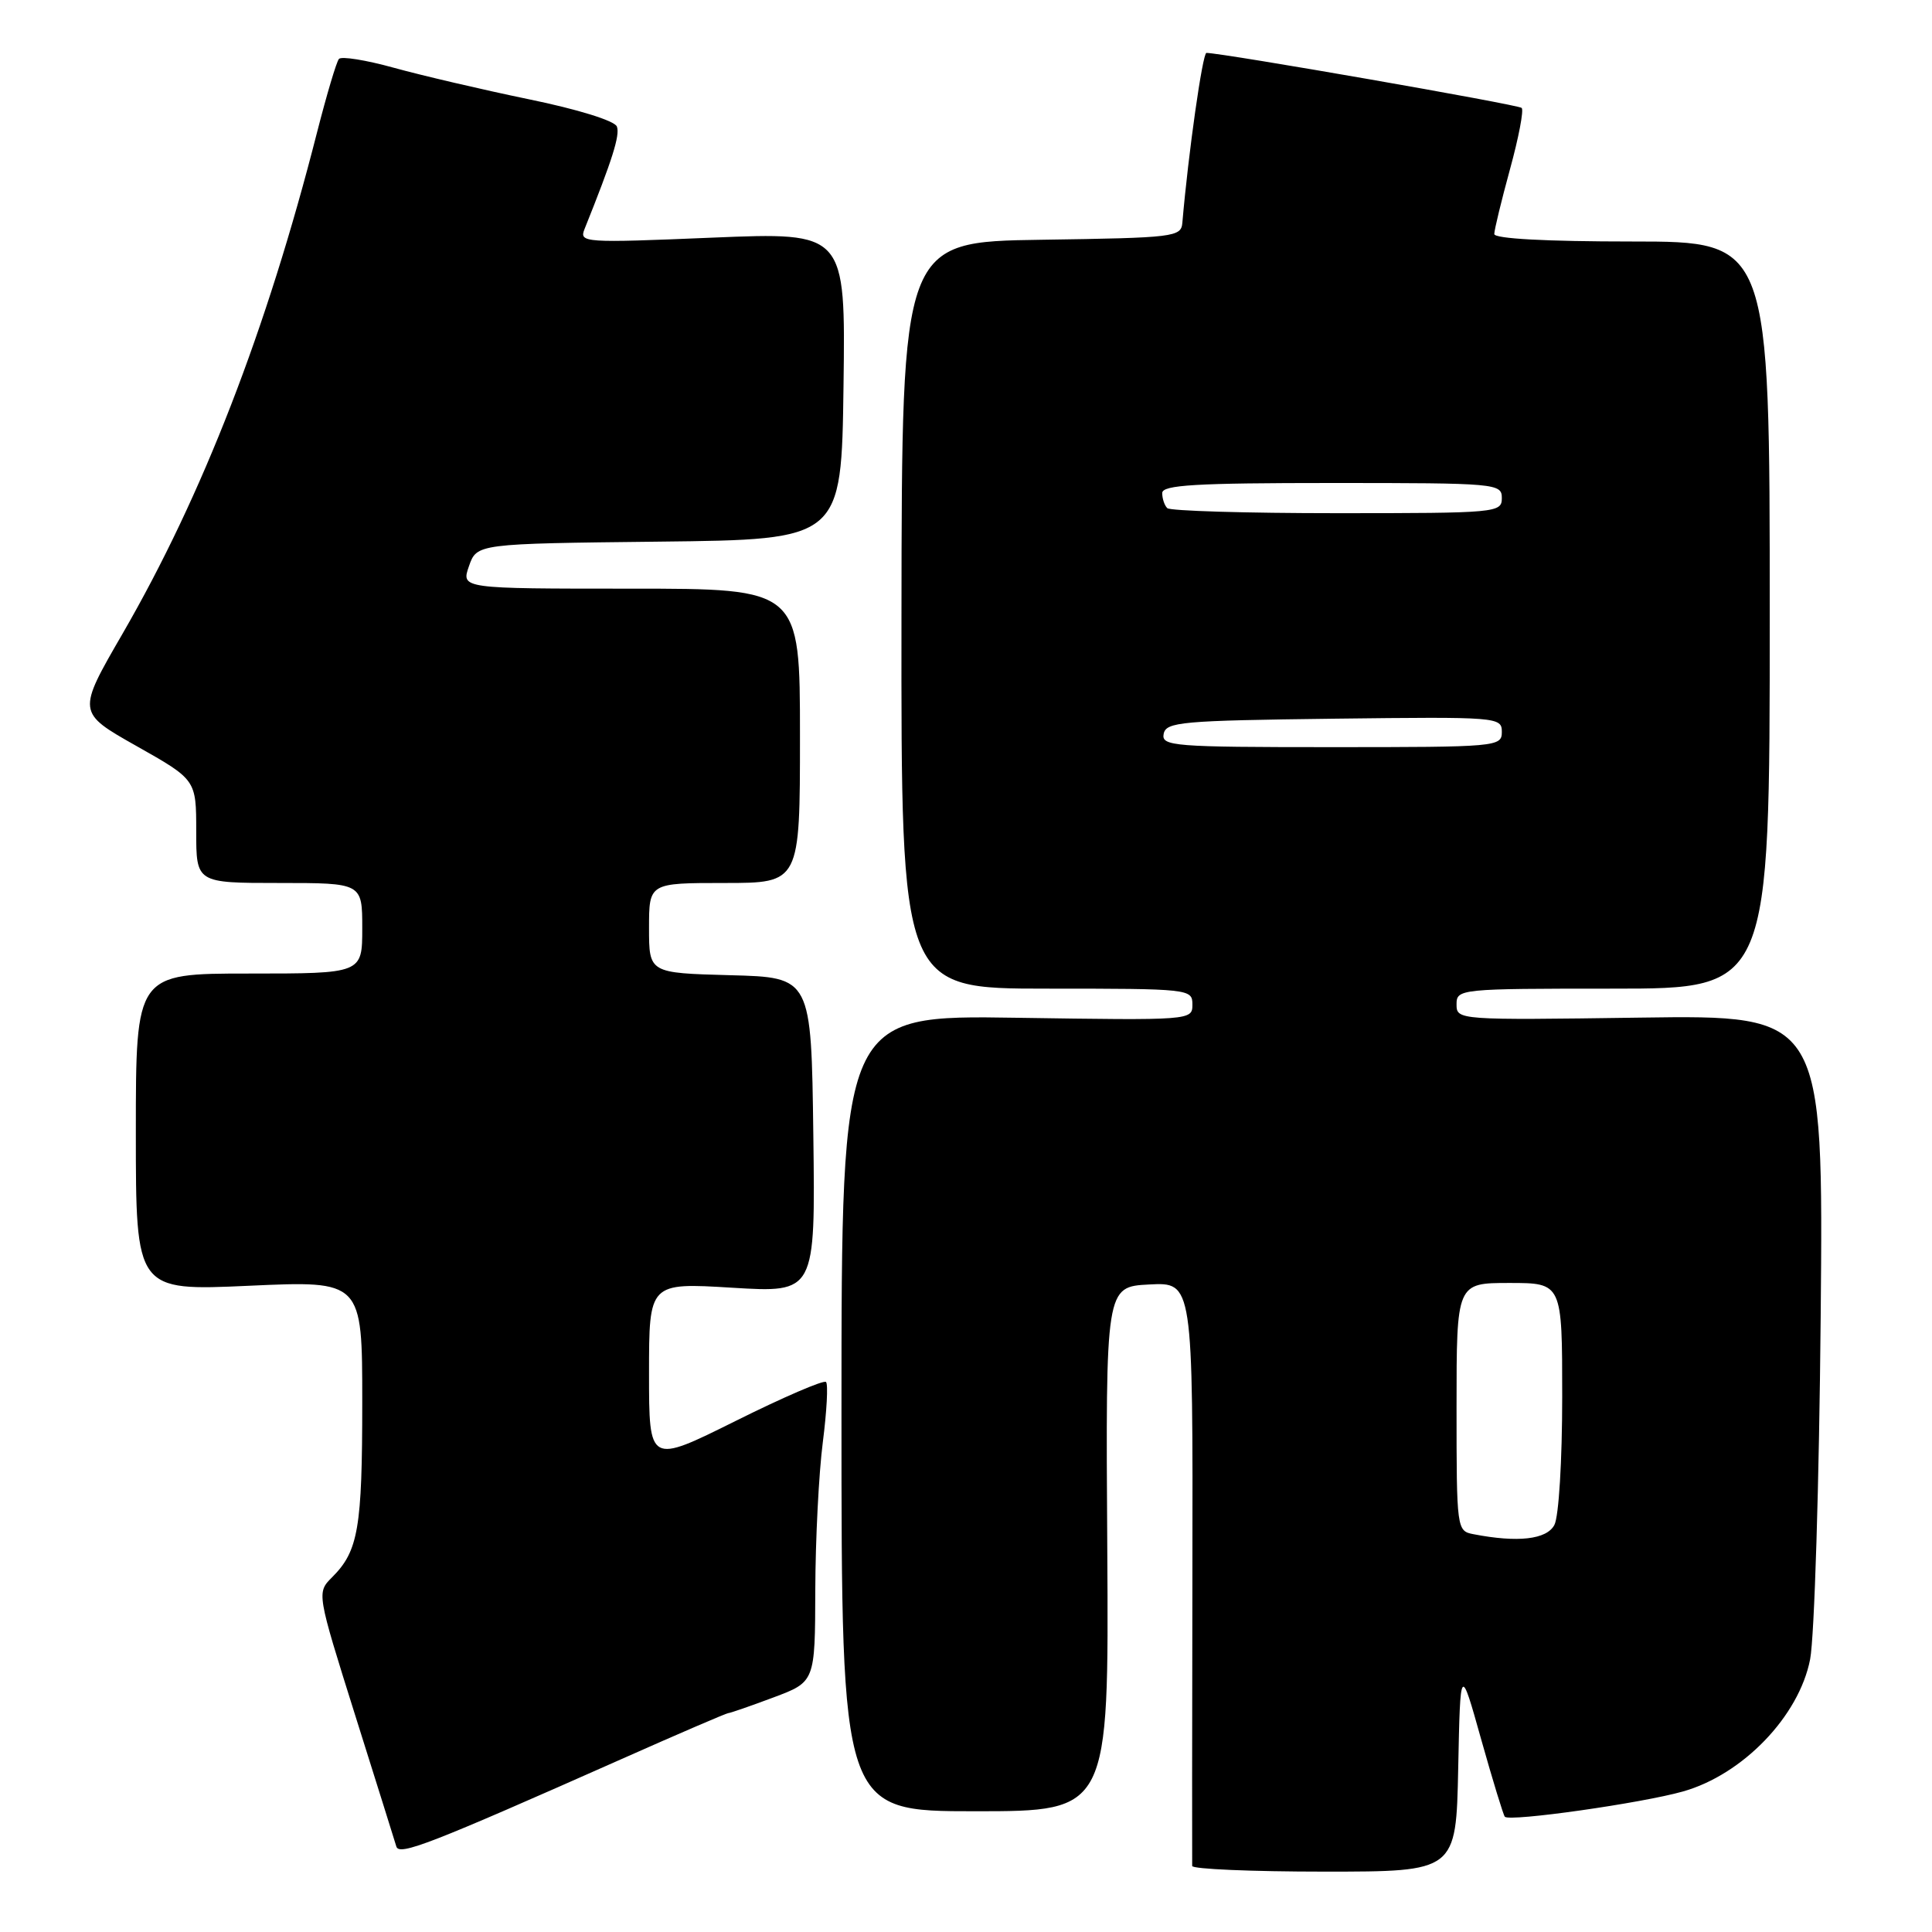 <?xml version="1.0" encoding="UTF-8" standalone="no"?>
<!DOCTYPE svg PUBLIC "-//W3C//DTD SVG 1.1//EN" "http://www.w3.org/Graphics/SVG/1.1/DTD/svg11.dtd" >
<svg xmlns="http://www.w3.org/2000/svg" xmlns:xlink="http://www.w3.org/1999/xlink" version="1.1" viewBox="0 0 256 256">
 <g >
 <path fill="currentColor"
d=" M 193.22 234.31 C 193.50 220.61 193.50 220.61 196.27 230.50 C 197.80 235.93 199.21 240.54 199.40 240.73 C 200.07 241.41 217.53 238.93 223.00 237.38 C 230.94 235.14 238.39 227.39 239.85 219.87 C 240.42 216.92 241.05 196.50 241.25 174.50 C 241.61 134.50 241.61 134.50 217.31 134.84 C 193.21 135.18 193.00 135.16 193.00 133.09 C 193.00 131.04 193.37 131.00 213.75 131.00 C 234.50 131.00 234.50 131.00 234.50 81.50 C 234.50 32.00 234.50 32.00 216.25 32.00 C 204.89 32.00 198.00 31.63 198.00 31.01 C 198.00 30.47 198.94 26.60 200.08 22.43 C 201.23 18.25 201.93 14.59 201.63 14.30 C 201.19 13.86 162.06 7.03 159.86 7.01 C 159.35 7.00 157.46 20.29 156.67 29.50 C 156.51 31.41 155.68 31.51 138.00 31.77 C 119.50 32.04 119.50 32.04 119.45 81.52 C 119.40 131.00 119.40 131.00 138.70 131.00 C 157.66 131.00 158.00 131.04 158.00 133.11 C 158.00 135.20 157.83 135.21 134.75 134.86 C 111.50 134.50 111.50 134.50 111.50 187.25 C 111.50 240.00 111.50 240.00 129.22 240.00 C 146.93 240.00 146.93 240.00 146.72 205.25 C 146.50 170.50 146.50 170.50 152.28 170.20 C 158.07 169.90 158.07 169.90 158.00 208.20 C 157.96 229.26 157.95 246.84 157.97 247.25 C 157.98 247.66 165.86 248.00 175.47 248.00 C 192.94 248.00 192.94 248.00 193.22 234.31 Z  M 82.28 233.12 C 89.86 229.75 96.26 227.00 96.49 227.00 C 96.73 227.00 99.42 226.07 102.46 224.93 C 108.00 222.86 108.00 222.86 108.03 210.68 C 108.05 203.98 108.50 195.16 109.03 191.08 C 109.55 187.00 109.75 183.41 109.45 183.12 C 109.16 182.82 103.76 185.15 97.46 188.29 C 86.00 193.99 86.00 193.99 86.00 181.98 C 86.00 169.96 86.00 169.96 97.02 170.63 C 108.04 171.30 108.04 171.30 107.77 150.40 C 107.50 129.50 107.50 129.50 96.75 129.22 C 86.00 128.93 86.00 128.93 86.00 122.97 C 86.00 117.00 86.00 117.00 96.00 117.00 C 106.00 117.00 106.00 117.00 106.00 97.50 C 106.00 78.00 106.00 78.00 83.55 78.00 C 61.10 78.00 61.10 78.00 62.14 75.02 C 63.18 72.04 63.18 72.04 87.34 71.77 C 111.50 71.50 111.50 71.50 111.77 51.13 C 112.04 30.76 112.04 30.76 94.37 31.49 C 77.37 32.20 76.73 32.16 77.45 30.36 C 81.16 21.12 82.17 17.90 81.74 16.77 C 81.45 16.00 76.54 14.48 70.06 13.15 C 63.92 11.88 55.88 10.00 52.19 8.98 C 48.51 7.96 45.23 7.43 44.91 7.81 C 44.58 8.19 43.29 12.55 42.02 17.50 C 35.32 43.78 26.85 65.62 16.25 83.95 C 10.20 94.40 10.20 94.40 18.10 98.86 C 26.00 103.32 26.00 103.32 26.00 110.16 C 26.00 117.00 26.00 117.00 37.00 117.00 C 48.00 117.00 48.00 117.00 48.00 123.00 C 48.00 129.00 48.00 129.00 33.00 129.00 C 18.00 129.00 18.00 129.00 18.00 150.02 C 18.00 171.05 18.00 171.05 33.00 170.37 C 48.00 169.69 48.00 169.69 48.00 185.78 C 48.00 202.49 47.48 205.52 44.02 208.98 C 41.96 211.04 41.96 211.04 47.06 227.27 C 49.87 236.20 52.33 244.03 52.52 244.68 C 52.91 245.93 56.97 244.35 82.28 233.12 Z  M 195.25 203.29 C 193.03 202.87 193.00 202.67 193.00 186.43 C 193.00 170.00 193.00 170.00 200.00 170.00 C 207.00 170.00 207.00 170.00 207.00 185.07 C 207.00 193.54 206.55 200.98 205.96 202.07 C 204.94 203.99 201.12 204.43 195.25 203.29 Z  M 154.19 97.25 C 154.50 95.66 156.50 95.48 176.76 95.23 C 198.49 94.97 199.00 95.01 199.00 96.98 C 199.00 98.95 198.40 99.00 176.43 99.00 C 155.47 99.00 153.88 98.87 154.19 97.25 Z  M 154.67 67.33 C 154.30 66.97 154.00 66.07 154.00 65.33 C 154.00 64.26 158.42 64.00 176.50 64.00 C 198.33 64.00 199.00 64.06 199.00 66.00 C 199.00 67.94 198.33 68.00 177.17 68.00 C 165.16 68.00 155.03 67.70 154.67 67.33 Z "/>
</g>
</svg>